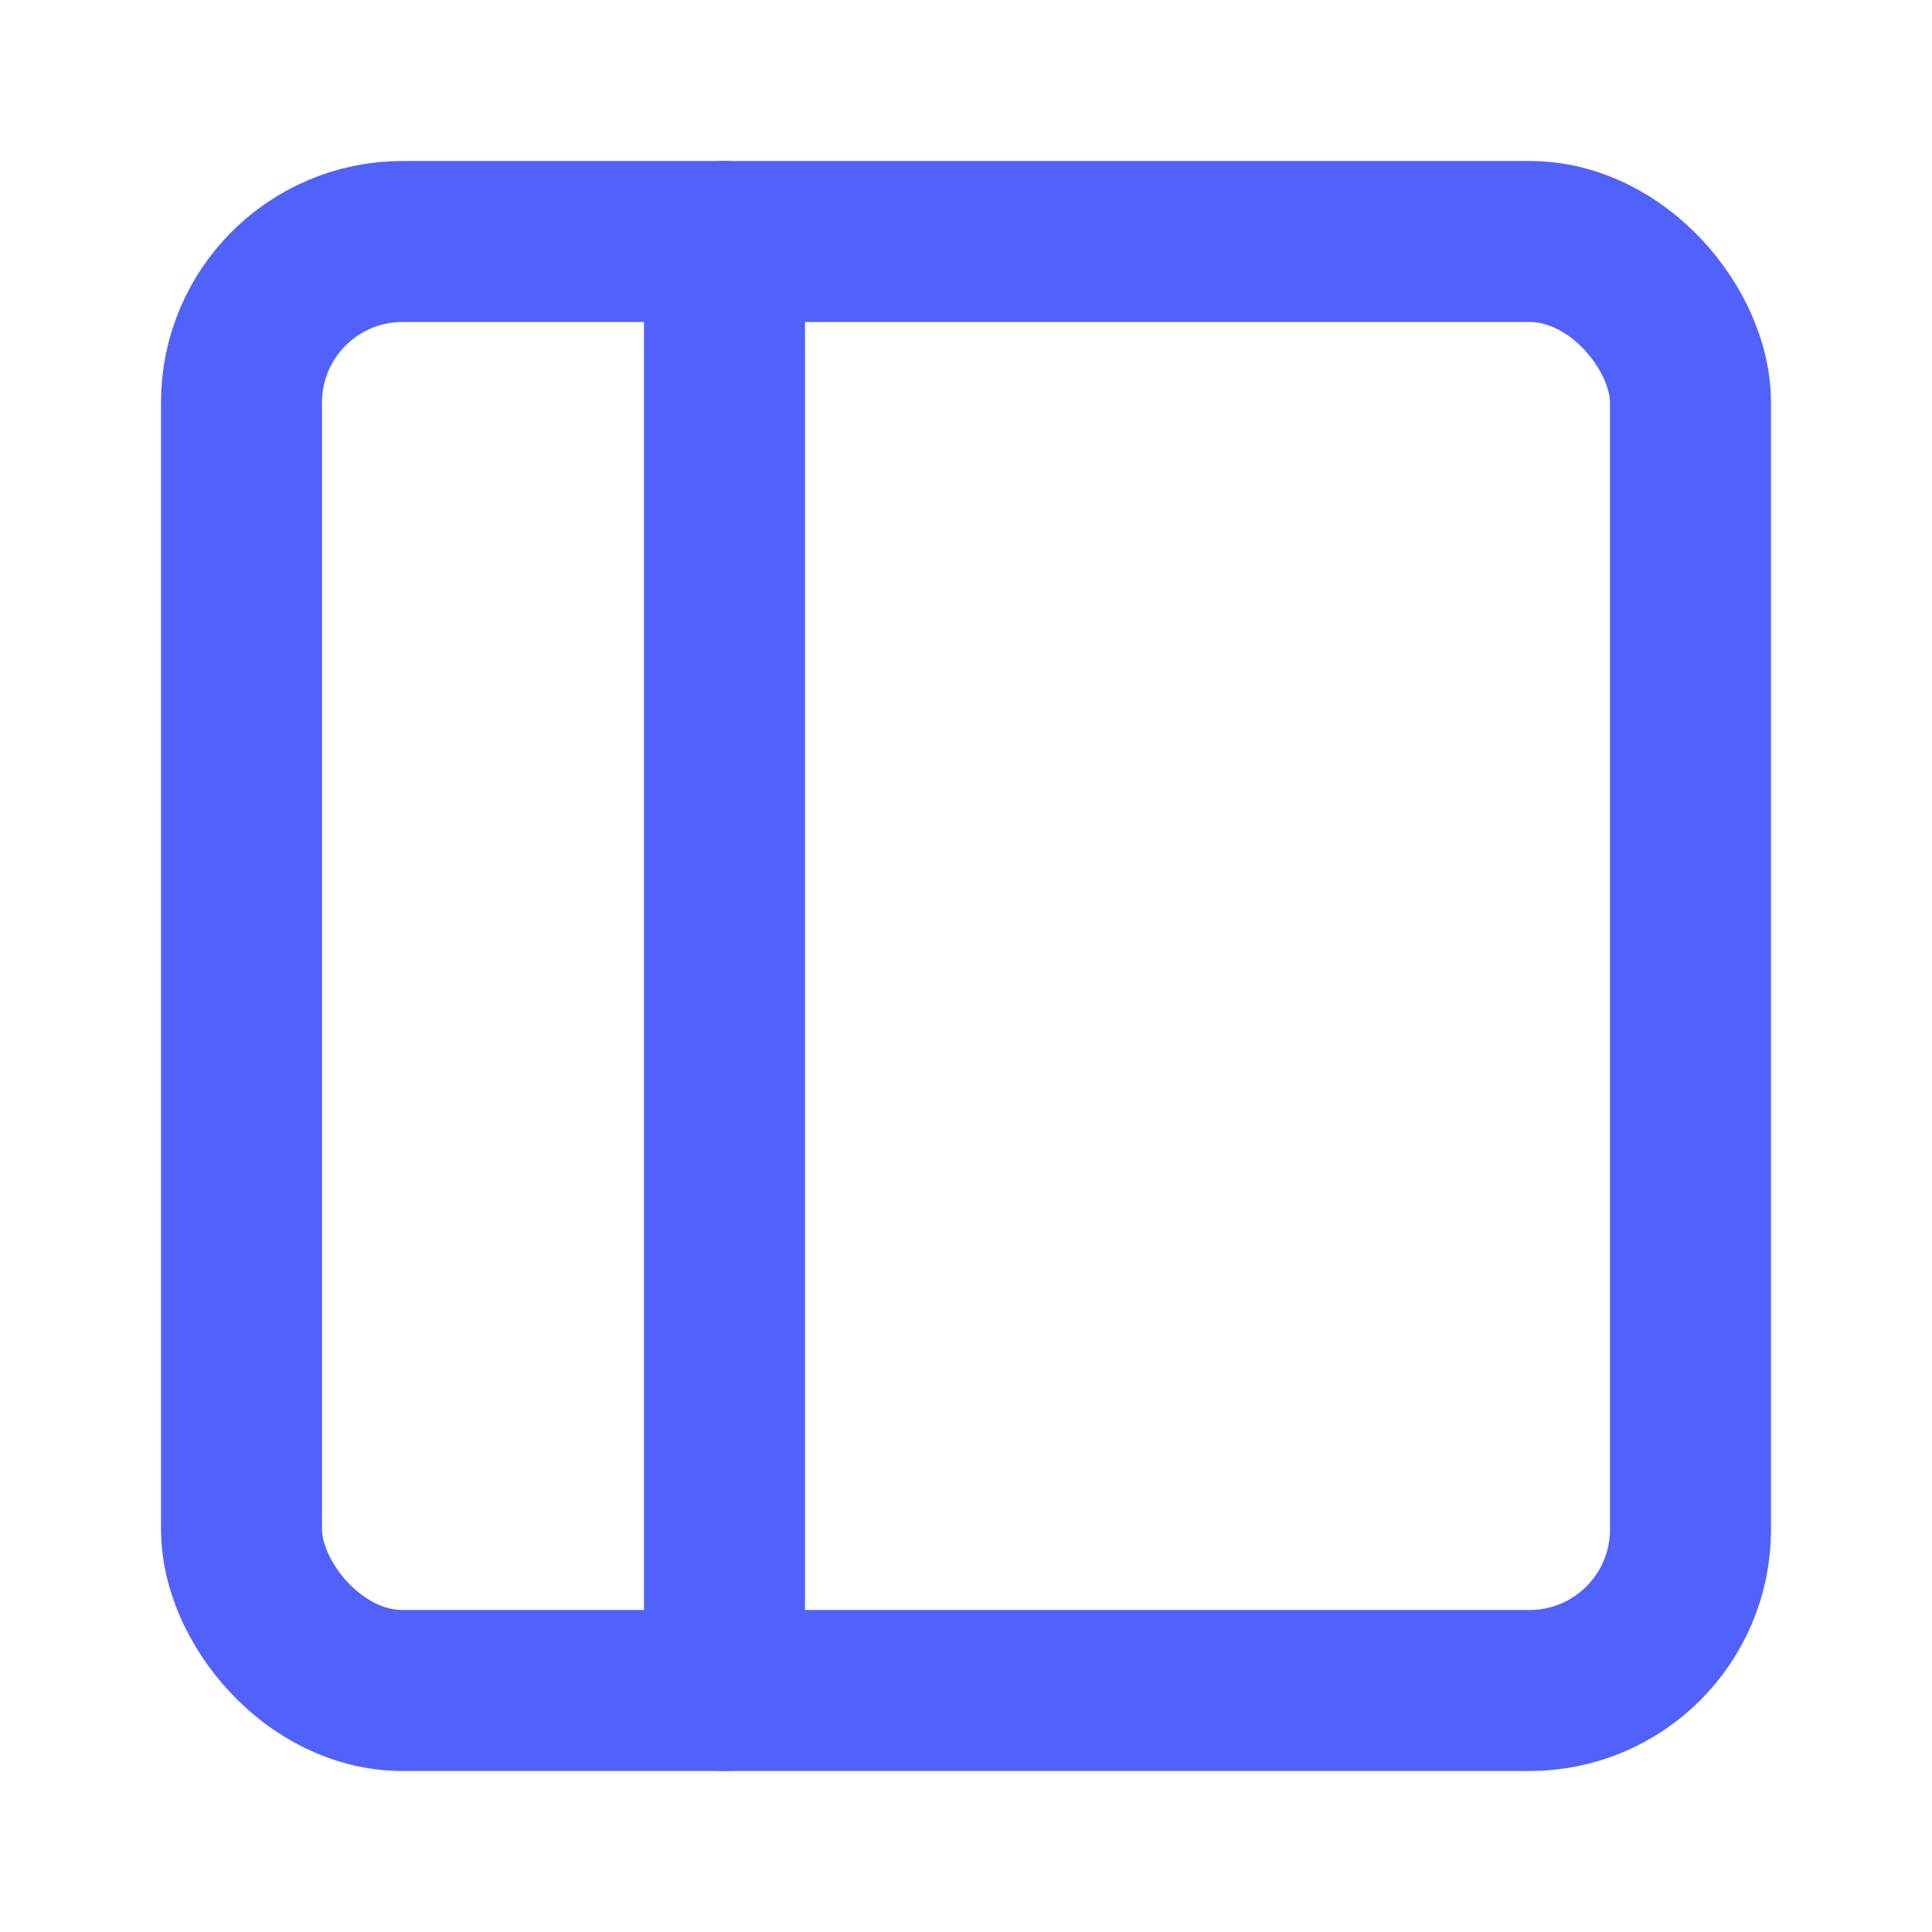 <svg xmlns="http://www.w3.org/2000/svg" width="24" height="24" fill="none" stroke="#5061FC" stroke-linecap="round" stroke-linejoin="round" stroke-width="2" class="feather feather-sidebar"><rect width="18" height="18" x="3" y="3" rx="2" ry="2"/><path d="M9 3v18"/></svg>
